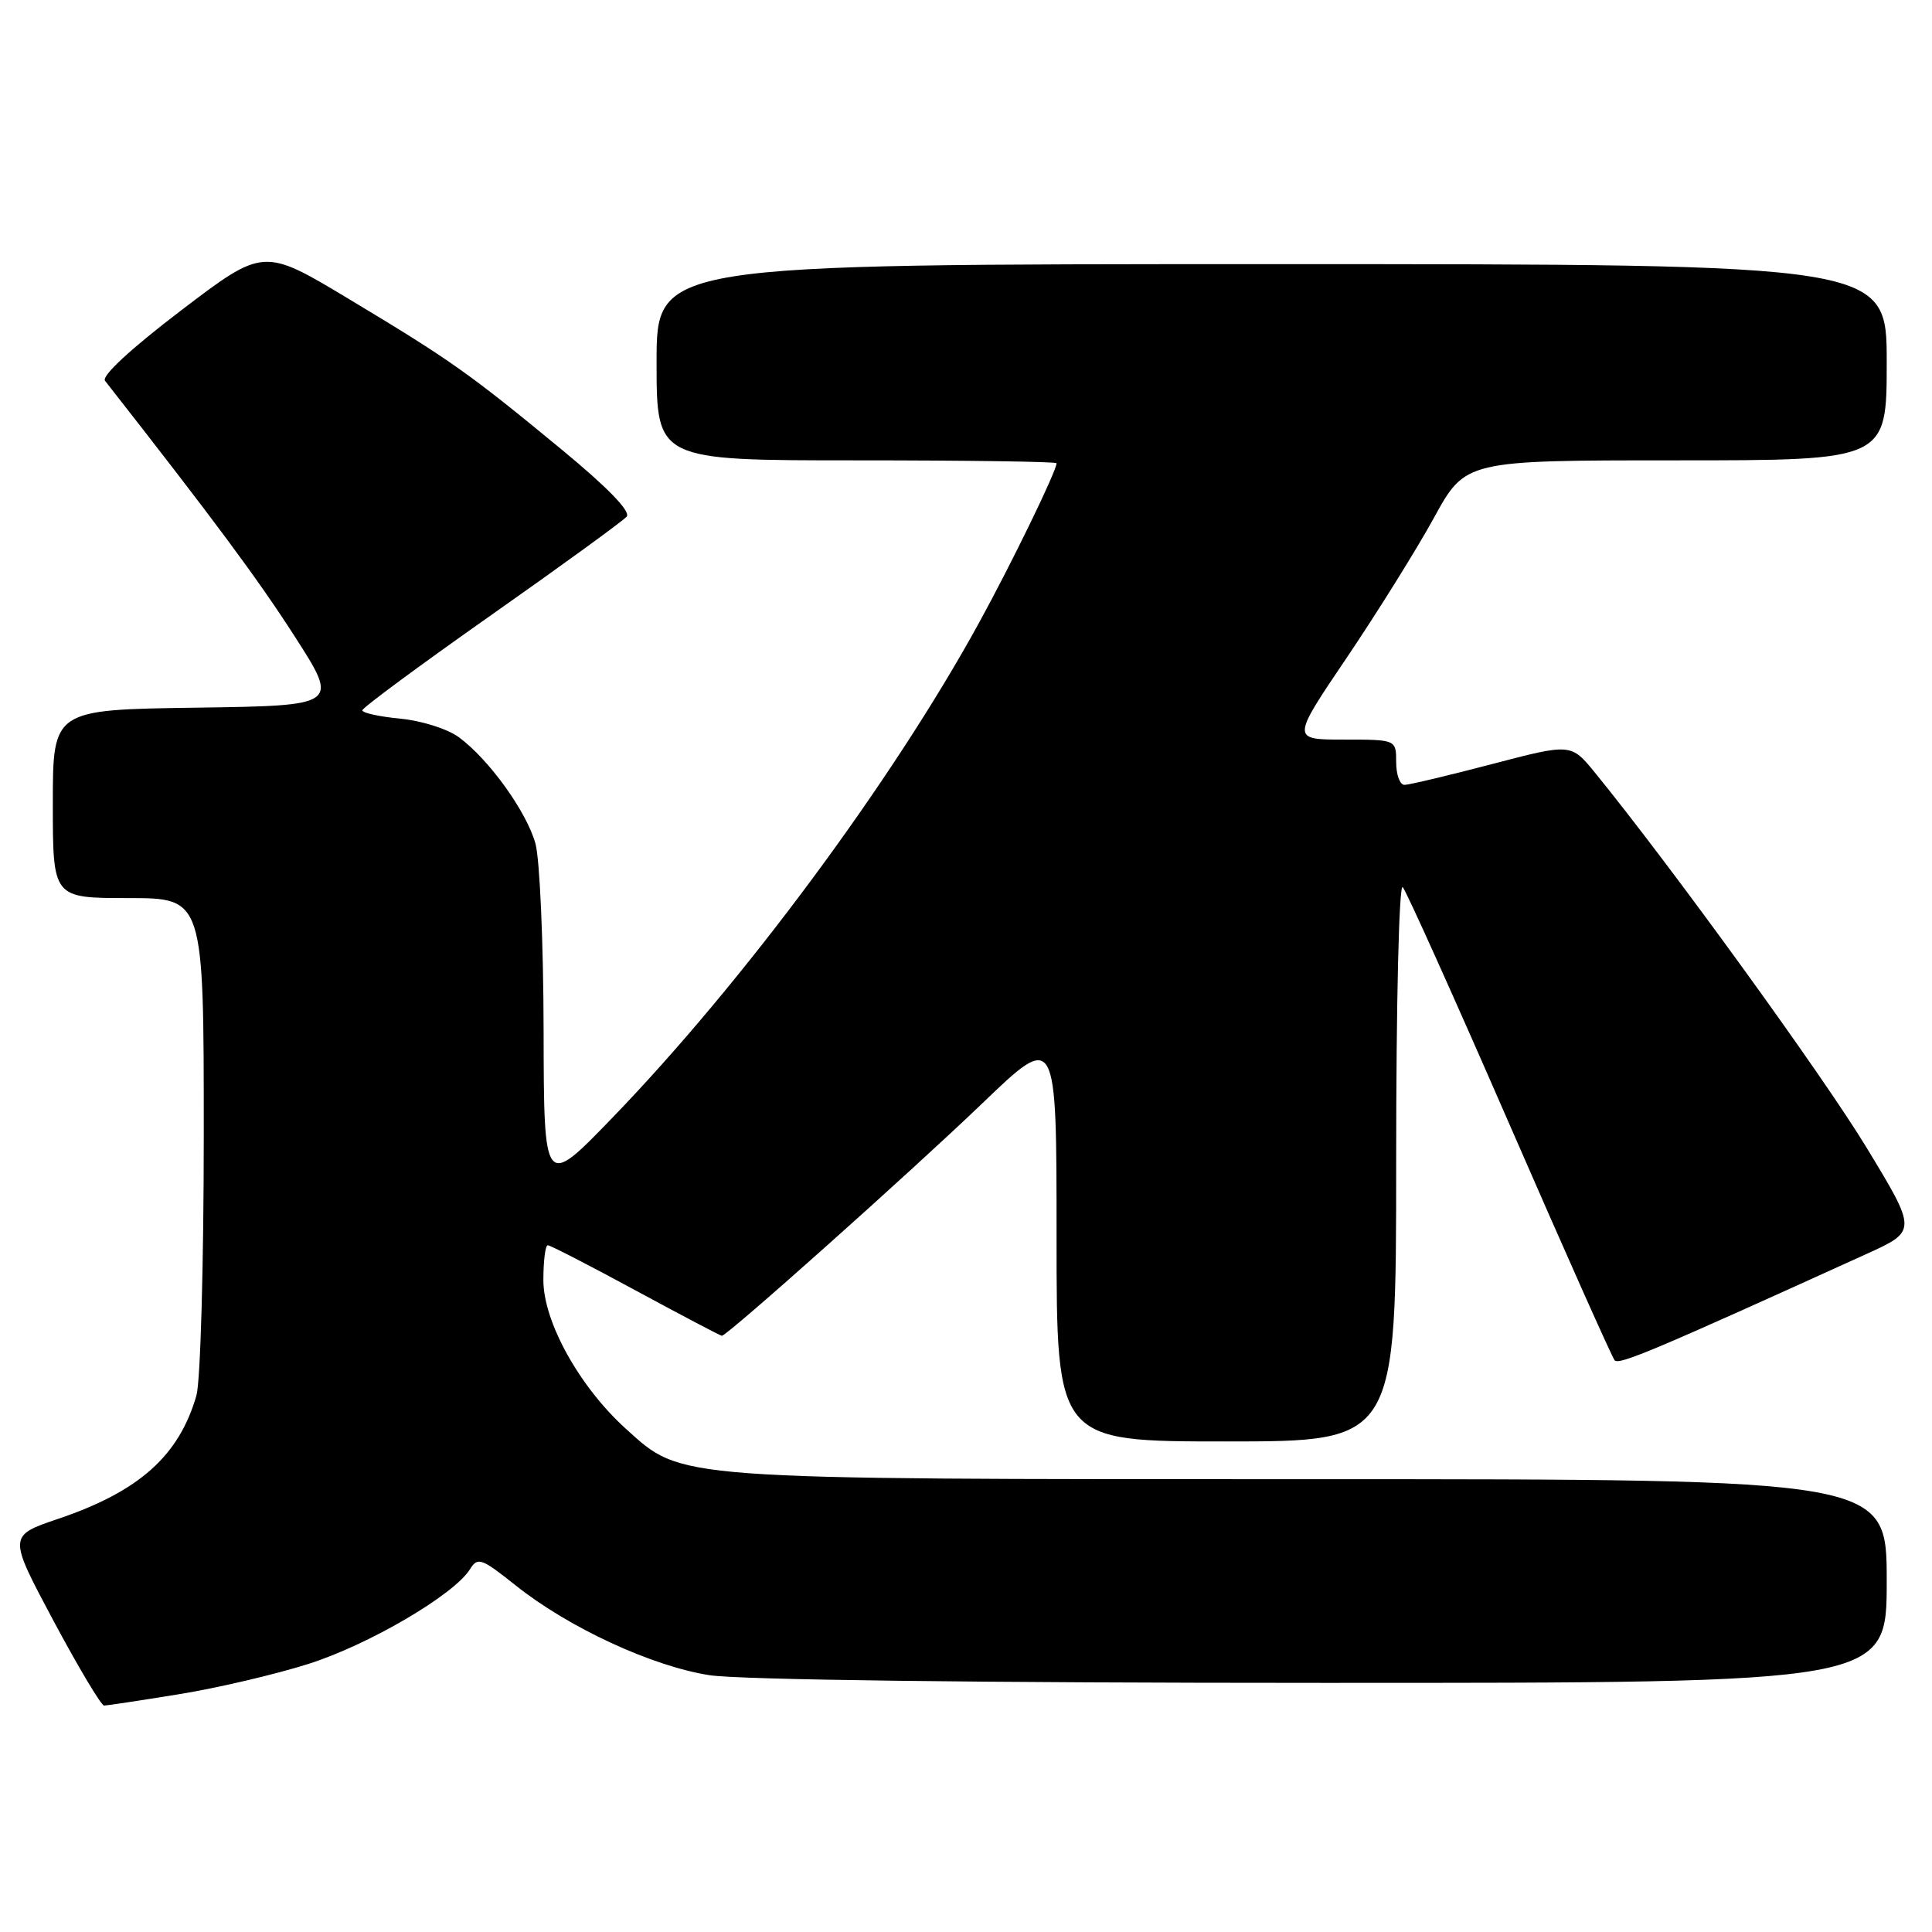 <?xml version="1.0" encoding="UTF-8" standalone="no"?>
<!DOCTYPE svg PUBLIC "-//W3C//DTD SVG 1.1//EN" "http://www.w3.org/Graphics/SVG/1.1/DTD/svg11.dtd" >
<svg xmlns="http://www.w3.org/2000/svg" xmlns:xlink="http://www.w3.org/1999/xlink" version="1.1" viewBox="0 0 256 256">
 <g >
 <path fill="currentColor"
d=" M 23.67 224.50 C 28.72 223.69 36.44 221.88 40.83 220.49 C 48.81 217.97 60.15 211.33 62.27 207.94 C 63.30 206.28 63.78 206.45 68.36 210.10 C 75.38 215.69 86.39 220.78 94.00 221.97 C 97.96 222.59 129.73 222.99 175.25 222.99 C 250.00 223.00 250.00 223.00 250.00 209.50 C 250.00 196.00 250.00 196.00 173.68 196.00 C 88.68 196.00 90.47 196.13 82.94 189.33 C 76.78 183.76 72.00 175.15 72.00 169.62 C 72.00 167.08 72.26 165.00 72.58 165.00 C 72.91 165.00 78.15 167.70 84.24 171.00 C 90.34 174.30 95.47 177.00 95.65 177.00 C 96.36 177.00 120.75 155.23 130.14 146.22 C 140.00 136.75 140.00 136.75 140.00 163.88 C 140.00 191.00 140.00 191.00 162.50 191.00 C 185.00 191.00 185.00 191.00 185.00 153.80 C 185.00 132.72 185.38 117.01 185.87 117.55 C 186.34 118.07 192.71 132.22 200.02 149.00 C 207.33 165.78 213.60 179.84 213.95 180.25 C 214.52 180.91 219.32 178.88 247.27 166.18 C 254.04 163.11 254.04 163.11 247.27 151.97 C 241.45 142.40 221.41 114.74 211.34 102.38 C 208.17 98.50 208.17 98.50 197.68 101.25 C 191.91 102.76 186.70 104.00 186.10 104.00 C 185.49 104.00 185.00 102.65 185.00 101.00 C 185.00 98.00 185.00 98.00 178.06 98.00 C 171.11 98.00 171.11 98.00 178.47 87.12 C 182.51 81.13 187.70 72.81 190.00 68.62 C 194.18 61.00 194.18 61.00 222.09 61.00 C 250.00 61.00 250.00 61.00 250.00 48.00 C 250.00 35.00 250.00 35.00 168.50 35.00 C 87.00 35.00 87.00 35.00 87.00 48.00 C 87.00 61.00 87.00 61.00 113.50 61.00 C 128.07 61.00 140.00 61.17 140.00 61.38 C 140.00 62.40 134.12 74.50 129.74 82.50 C 118.22 103.51 98.51 130.13 81.15 148.10 C 72.07 157.50 72.07 157.50 72.03 136.50 C 72.01 124.95 71.52 113.82 70.95 111.78 C 69.78 107.56 64.82 100.66 60.82 97.70 C 59.34 96.60 55.89 95.50 53.07 95.23 C 50.28 94.96 48.01 94.47 48.01 94.12 C 48.02 93.78 55.71 88.10 65.09 81.50 C 74.48 74.90 82.55 69.03 83.04 68.45 C 83.60 67.77 80.50 64.58 74.39 59.54 C 62.10 49.41 59.76 47.75 46.21 39.61 C 34.92 32.82 34.92 32.82 24.01 41.12 C 17.30 46.24 13.42 49.82 13.92 50.46 C 28.36 68.90 34.15 76.70 39.02 84.28 C 44.95 93.50 44.95 93.50 25.97 93.77 C 7.00 94.04 7.00 94.04 7.00 106.52 C 7.00 119.00 7.00 119.00 17.00 119.00 C 27.00 119.00 27.00 119.00 27.00 150.26 C 27.00 167.52 26.56 183.03 26.03 184.90 C 23.73 192.90 18.43 197.63 7.72 201.25 C 1.08 203.50 1.08 203.50 7.08 214.75 C 10.39 220.94 13.41 226.00 13.80 226.00 C 14.18 225.99 18.63 225.32 23.67 224.50 Z "/>
</g>
</svg>